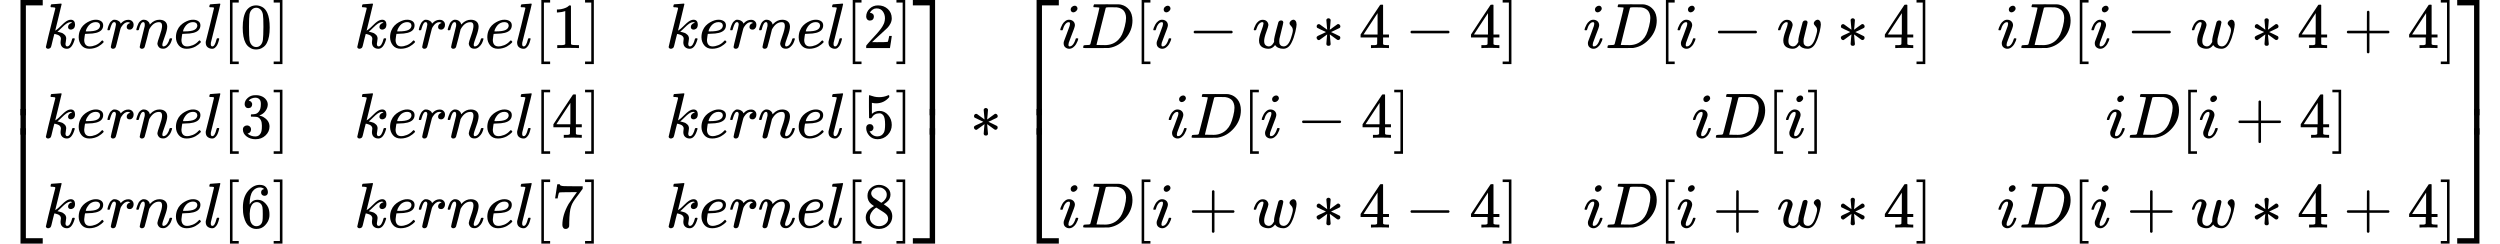 <?xml version="1.0" encoding="UTF-8" standalone="no" ?>
<svg xmlns="http://www.w3.org/2000/svg" width="88.24ex" height="8.597ex" viewBox="0 -2150 39002 3800" xmlns:xlink="http://www.w3.org/1999/xlink" aria-hidden="true" style=""><defs><path id="MJX-104-TEX-S4-23A1" d="M319 -645V1154H666V1070H403V-645H319Z"></path><path id="MJX-104-TEX-S4-23A3" d="M319 -644V1155H403V-560H666V-644H319Z"></path><path id="MJX-104-TEX-S4-23A2" d="M319 0V602H403V0H319Z"></path><path id="MJX-104-TEX-I-1D458" d="M121 647Q121 657 125 670T137 683Q138 683 209 688T282 694Q294 694 294 686Q294 679 244 477Q194 279 194 272Q213 282 223 291Q247 309 292 354T362 415Q402 442 438 442Q468 442 485 423T503 369Q503 344 496 327T477 302T456 291T438 288Q418 288 406 299T394 328Q394 353 410 369T442 390L458 393Q446 405 434 405H430Q398 402 367 380T294 316T228 255Q230 254 243 252T267 246T293 238T320 224T342 206T359 180T365 147Q365 130 360 106T354 66Q354 26 381 26Q429 26 459 145Q461 153 479 153H483Q499 153 499 144Q499 139 496 130Q455 -11 378 -11Q333 -11 305 15T277 90Q277 108 280 121T283 145Q283 167 269 183T234 206T200 217T182 220H180Q168 178 159 139T145 81T136 44T129 20T122 7T111 -2Q98 -11 83 -11Q66 -11 57 -1T48 16Q48 26 85 176T158 471L195 616Q196 629 188 632T149 637H144Q134 637 131 637T124 640T121 647Z"></path><path id="MJX-104-TEX-I-1D452" d="M39 168Q39 225 58 272T107 350T174 402T244 433T307 442H310Q355 442 388 420T421 355Q421 265 310 237Q261 224 176 223Q139 223 138 221Q138 219 132 186T125 128Q125 81 146 54T209 26T302 45T394 111Q403 121 406 121Q410 121 419 112T429 98T420 82T390 55T344 24T281 -1T205 -11Q126 -11 83 42T39 168ZM373 353Q367 405 305 405Q272 405 244 391T199 357T170 316T154 280T149 261Q149 260 169 260Q282 260 327 284T373 353Z"></path><path id="MJX-104-TEX-I-1D45F" d="M21 287Q22 290 23 295T28 317T38 348T53 381T73 411T99 433T132 442Q161 442 183 430T214 408T225 388Q227 382 228 382T236 389Q284 441 347 441H350Q398 441 422 400Q430 381 430 363Q430 333 417 315T391 292T366 288Q346 288 334 299T322 328Q322 376 378 392Q356 405 342 405Q286 405 239 331Q229 315 224 298T190 165Q156 25 151 16Q138 -11 108 -11Q95 -11 87 -5T76 7T74 17Q74 30 114 189T154 366Q154 405 128 405Q107 405 92 377T68 316T57 280Q55 278 41 278H27Q21 284 21 287Z"></path><path id="MJX-104-TEX-I-1D45B" d="M21 287Q22 293 24 303T36 341T56 388T89 425T135 442Q171 442 195 424T225 390T231 369Q231 367 232 367L243 378Q304 442 382 442Q436 442 469 415T503 336T465 179T427 52Q427 26 444 26Q450 26 453 27Q482 32 505 65T540 145Q542 153 560 153Q580 153 580 145Q580 144 576 130Q568 101 554 73T508 17T439 -10Q392 -10 371 17T350 73Q350 92 386 193T423 345Q423 404 379 404H374Q288 404 229 303L222 291L189 157Q156 26 151 16Q138 -11 108 -11Q95 -11 87 -5T76 7T74 17Q74 30 112 180T152 343Q153 348 153 366Q153 405 129 405Q91 405 66 305Q60 285 60 284Q58 278 41 278H27Q21 284 21 287Z"></path><path id="MJX-104-TEX-I-1D459" d="M117 59Q117 26 142 26Q179 26 205 131Q211 151 215 152Q217 153 225 153H229Q238 153 241 153T246 151T248 144Q247 138 245 128T234 90T214 43T183 6T137 -11Q101 -11 70 11T38 85Q38 97 39 102L104 360Q167 615 167 623Q167 626 166 628T162 632T157 634T149 635T141 636T132 637T122 637Q112 637 109 637T101 638T95 641T94 647Q94 649 96 661Q101 680 107 682T179 688Q194 689 213 690T243 693T254 694Q266 694 266 686Q266 675 193 386T118 83Q118 81 118 75T117 65V59Z"></path><path id="MJX-104-TEX-N-5B" d="M118 -250V750H255V710H158V-210H255V-250H118Z"></path><path id="MJX-104-TEX-N-30" d="M96 585Q152 666 249 666Q297 666 345 640T423 548Q460 465 460 320Q460 165 417 83Q397 41 362 16T301 -15T250 -22Q224 -22 198 -16T137 16T82 83Q39 165 39 320Q39 494 96 585ZM321 597Q291 629 250 629Q208 629 178 597Q153 571 145 525T137 333Q137 175 145 125T181 46Q209 16 250 16Q290 16 318 46Q347 76 354 130T362 333Q362 478 354 524T321 597Z"></path><path id="MJX-104-TEX-N-5D" d="M22 710V750H159V-250H22V-210H119V710H22Z"></path><path id="MJX-104-TEX-N-31" d="M213 578L200 573Q186 568 160 563T102 556H83V602H102Q149 604 189 617T245 641T273 663Q275 666 285 666Q294 666 302 660V361L303 61Q310 54 315 52T339 48T401 46H427V0H416Q395 3 257 3Q121 3 100 0H88V46H114Q136 46 152 46T177 47T193 50T201 52T207 57T213 61V578Z"></path><path id="MJX-104-TEX-N-32" d="M109 429Q82 429 66 447T50 491Q50 562 103 614T235 666Q326 666 387 610T449 465Q449 422 429 383T381 315T301 241Q265 210 201 149L142 93L218 92Q375 92 385 97Q392 99 409 186V189H449V186Q448 183 436 95T421 3V0H50V19V31Q50 38 56 46T86 81Q115 113 136 137Q145 147 170 174T204 211T233 244T261 278T284 308T305 340T320 369T333 401T340 431T343 464Q343 527 309 573T212 619Q179 619 154 602T119 569T109 550Q109 549 114 549Q132 549 151 535T170 489Q170 464 154 447T109 429Z"></path><path id="MJX-104-TEX-N-33" d="M127 463Q100 463 85 480T69 524Q69 579 117 622T233 665Q268 665 277 664Q351 652 390 611T430 522Q430 470 396 421T302 350L299 348Q299 347 308 345T337 336T375 315Q457 262 457 175Q457 96 395 37T238 -22Q158 -22 100 21T42 130Q42 158 60 175T105 193Q133 193 151 175T169 130Q169 119 166 110T159 94T148 82T136 74T126 70T118 67L114 66Q165 21 238 21Q293 21 321 74Q338 107 338 175V195Q338 290 274 322Q259 328 213 329L171 330L168 332Q166 335 166 348Q166 366 174 366Q202 366 232 371Q266 376 294 413T322 525V533Q322 590 287 612Q265 626 240 626Q208 626 181 615T143 592T132 580H135Q138 579 143 578T153 573T165 566T175 555T183 540T186 520Q186 498 172 481T127 463Z"></path><path id="MJX-104-TEX-N-34" d="M462 0Q444 3 333 3Q217 3 199 0H190V46H221Q241 46 248 46T265 48T279 53T286 61Q287 63 287 115V165H28V211L179 442Q332 674 334 675Q336 677 355 677H373L379 671V211H471V165H379V114Q379 73 379 66T385 54Q393 47 442 46H471V0H462ZM293 211V545L74 212L183 211H293Z"></path><path id="MJX-104-TEX-N-35" d="M164 157Q164 133 148 117T109 101H102Q148 22 224 22Q294 22 326 82Q345 115 345 210Q345 313 318 349Q292 382 260 382H254Q176 382 136 314Q132 307 129 306T114 304Q97 304 95 310Q93 314 93 485V614Q93 664 98 664Q100 666 102 666Q103 666 123 658T178 642T253 634Q324 634 389 662Q397 666 402 666Q410 666 410 648V635Q328 538 205 538Q174 538 149 544L139 546V374Q158 388 169 396T205 412T256 420Q337 420 393 355T449 201Q449 109 385 44T229 -22Q148 -22 99 32T50 154Q50 178 61 192T84 210T107 214Q132 214 148 197T164 157Z"></path><path id="MJX-104-TEX-N-36" d="M42 313Q42 476 123 571T303 666Q372 666 402 630T432 550Q432 525 418 510T379 495Q356 495 341 509T326 548Q326 592 373 601Q351 623 311 626Q240 626 194 566Q147 500 147 364L148 360Q153 366 156 373Q197 433 263 433H267Q313 433 348 414Q372 400 396 374T435 317Q456 268 456 210V192Q456 169 451 149Q440 90 387 34T253 -22Q225 -22 199 -14T143 16T92 75T56 172T42 313ZM257 397Q227 397 205 380T171 335T154 278T148 216Q148 133 160 97T198 39Q222 21 251 21Q302 21 329 59Q342 77 347 104T352 209Q352 289 347 316T329 361Q302 397 257 397Z"></path><path id="MJX-104-TEX-N-37" d="M55 458Q56 460 72 567L88 674Q88 676 108 676H128V672Q128 662 143 655T195 646T364 644H485V605L417 512Q408 500 387 472T360 435T339 403T319 367T305 330T292 284T284 230T278 162T275 80Q275 66 275 52T274 28V19Q270 2 255 -10T221 -22Q210 -22 200 -19T179 0T168 40Q168 198 265 368Q285 400 349 489L395 552H302Q128 552 119 546Q113 543 108 522T98 479L95 458V455H55V458Z"></path><path id="MJX-104-TEX-N-38" d="M70 417T70 494T124 618T248 666Q319 666 374 624T429 515Q429 485 418 459T392 417T361 389T335 371T324 363L338 354Q352 344 366 334T382 323Q457 264 457 174Q457 95 399 37T249 -22Q159 -22 101 29T43 155Q43 263 172 335L154 348Q133 361 127 368Q70 417 70 494ZM286 386L292 390Q298 394 301 396T311 403T323 413T334 425T345 438T355 454T364 471T369 491T371 513Q371 556 342 586T275 624Q268 625 242 625Q201 625 165 599T128 534Q128 511 141 492T167 463T217 431Q224 426 228 424L286 386ZM250 21Q308 21 350 55T392 137Q392 154 387 169T375 194T353 216T330 234T301 253T274 270Q260 279 244 289T218 306L210 311Q204 311 181 294T133 239T107 157Q107 98 150 60T250 21Z"></path><path id="MJX-104-TEX-S4-23A4" d="M0 1070V1154H347V-645H263V1070H0Z"></path><path id="MJX-104-TEX-S4-23A6" d="M263 -560V1155H347V-644H0V-560H263Z"></path><path id="MJX-104-TEX-S4-23A5" d="M263 0V602H347V0H263Z"></path><path id="MJX-104-TEX-N-2217" d="M229 286Q216 420 216 436Q216 454 240 464Q241 464 245 464T251 465Q263 464 273 456T283 436Q283 419 277 356T270 286L328 328Q384 369 389 372T399 375Q412 375 423 365T435 338Q435 325 425 315Q420 312 357 282T289 250L355 219L425 184Q434 175 434 161Q434 146 425 136T401 125Q393 125 383 131T328 171L270 213Q283 79 283 63Q283 53 276 44T250 35Q231 35 224 44T216 63Q216 80 222 143T229 213L171 171Q115 130 110 127Q106 124 100 124Q87 124 76 134T64 161Q64 166 64 169T67 175T72 181T81 188T94 195T113 204T138 215T170 230T210 250L74 315Q65 324 65 338Q65 353 74 363T98 374Q106 374 116 368T171 328L229 286Z"></path><path id="MJX-104-TEX-I-1D456" d="M184 600Q184 624 203 642T247 661Q265 661 277 649T290 619Q290 596 270 577T226 557Q211 557 198 567T184 600ZM21 287Q21 295 30 318T54 369T98 420T158 442Q197 442 223 419T250 357Q250 340 236 301T196 196T154 83Q149 61 149 51Q149 26 166 26Q175 26 185 29T208 43T235 78T260 137Q263 149 265 151T282 153Q302 153 302 143Q302 135 293 112T268 61T223 11T161 -11Q129 -11 102 10T74 74Q74 91 79 106T122 220Q160 321 166 341T173 380Q173 404 156 404H154Q124 404 99 371T61 287Q60 286 59 284T58 281T56 279T53 278T49 278T41 278H27Q21 284 21 287Z"></path><path id="MJX-104-TEX-I-1D437" d="M287 628Q287 635 230 637Q207 637 200 638T193 647Q193 655 197 667T204 682Q206 683 403 683Q570 682 590 682T630 676Q702 659 752 597T803 431Q803 275 696 151T444 3L430 1L236 0H125H72Q48 0 41 2T33 11Q33 13 36 25Q40 41 44 43T67 46Q94 46 127 49Q141 52 146 61Q149 65 218 339T287 628ZM703 469Q703 507 692 537T666 584T629 613T590 629T555 636Q553 636 541 636T512 636T479 637H436Q392 637 386 627Q384 623 313 339T242 52Q242 48 253 48T330 47Q335 47 349 47T373 46Q499 46 581 128Q617 164 640 212T683 339T703 469Z"></path><path id="MJX-104-TEX-N-2212" d="M84 237T84 250T98 270H679Q694 262 694 250T679 230H98Q84 237 84 250Z"></path><path id="MJX-104-TEX-I-1D464" d="M580 385Q580 406 599 424T641 443Q659 443 674 425T690 368Q690 339 671 253Q656 197 644 161T609 80T554 12T482 -11Q438 -11 404 5T355 48Q354 47 352 44Q311 -11 252 -11Q226 -11 202 -5T155 14T118 53T104 116Q104 170 138 262T173 379Q173 380 173 381Q173 390 173 393T169 400T158 404H154Q131 404 112 385T82 344T65 302T57 280Q55 278 41 278H27Q21 284 21 287Q21 293 29 315T52 366T96 418T161 441Q204 441 227 416T250 358Q250 340 217 250T184 111Q184 65 205 46T258 26Q301 26 334 87L339 96V119Q339 122 339 128T340 136T341 143T342 152T345 165T348 182T354 206T362 238T373 281Q402 395 406 404Q419 431 449 431Q468 431 475 421T483 402Q483 389 454 274T422 142Q420 131 420 107V100Q420 85 423 71T442 42T487 26Q558 26 600 148Q609 171 620 213T632 273Q632 306 619 325T593 357T580 385Z"></path><path id="MJX-104-TEX-N-2B" d="M56 237T56 250T70 270H369V420L370 570Q380 583 389 583Q402 583 409 568V270H707Q722 262 722 250T707 230H409V-68Q401 -82 391 -82H389H387Q375 -82 369 -68V230H70Q56 237 56 250Z"></path></defs><g stroke="currentColor" fill="currentColor" stroke-width="0" transform="matrix(1 0 0 -1 0 0)"><g data-mml-node="math"><g data-mml-node="mrow"><g data-mml-node="mo"><use xlink:href="#MJX-104-TEX-S4-23A1" transform="translate(0, 996)"></use><use xlink:href="#MJX-104-TEX-S4-23A3" transform="translate(0, -1006)"></use><svg width="667" height="402" y="49" x="0" viewBox="0 100.5 667 402"><use xlink:href="#MJX-104-TEX-S4-23A2" transform="scale(1, 1.002)"></use></svg></g><g data-mml-node="mtable" transform="translate(667, 0)"><g data-mml-node="mtr" transform="translate(0, 1400)"><g data-mml-node="mtd"><g data-mml-node="mi"><use xlink:href="#MJX-104-TEX-I-1D458"></use></g><g data-mml-node="mi" transform="translate(521, 0)"><use xlink:href="#MJX-104-TEX-I-1D452"></use></g><g data-mml-node="mi" transform="translate(987, 0)"><use xlink:href="#MJX-104-TEX-I-1D45F"></use></g><g data-mml-node="mi" transform="translate(1438, 0)"><use xlink:href="#MJX-104-TEX-I-1D45B"></use></g><g data-mml-node="mi" transform="translate(2038, 0)"><use xlink:href="#MJX-104-TEX-I-1D452"></use></g><g data-mml-node="mi" transform="translate(2504, 0)"><use xlink:href="#MJX-104-TEX-I-1D459"></use></g><g data-mml-node="mo" transform="translate(2802, 0)"><use xlink:href="#MJX-104-TEX-N-5B"></use></g><g data-mml-node="mn" transform="translate(3080, 0)"><use xlink:href="#MJX-104-TEX-N-30"></use></g><g data-mml-node="mo" transform="translate(3580, 0)"><use xlink:href="#MJX-104-TEX-N-5D"></use></g></g><g data-mml-node="mtd" transform="translate(4858, 0)"><g data-mml-node="mi"><use xlink:href="#MJX-104-TEX-I-1D458"></use></g><g data-mml-node="mi" transform="translate(521, 0)"><use xlink:href="#MJX-104-TEX-I-1D452"></use></g><g data-mml-node="mi" transform="translate(987, 0)"><use xlink:href="#MJX-104-TEX-I-1D45F"></use></g><g data-mml-node="mi" transform="translate(1438, 0)"><use xlink:href="#MJX-104-TEX-I-1D45B"></use></g><g data-mml-node="mi" transform="translate(2038, 0)"><use xlink:href="#MJX-104-TEX-I-1D452"></use></g><g data-mml-node="mi" transform="translate(2504, 0)"><use xlink:href="#MJX-104-TEX-I-1D459"></use></g><g data-mml-node="mo" transform="translate(2802, 0)"><use xlink:href="#MJX-104-TEX-N-5B"></use></g><g data-mml-node="mn" transform="translate(3080, 0)"><use xlink:href="#MJX-104-TEX-N-31"></use></g><g data-mml-node="mo" transform="translate(3580, 0)"><use xlink:href="#MJX-104-TEX-N-5D"></use></g></g><g data-mml-node="mtd" transform="translate(9716, 0)"><g data-mml-node="mi"><use xlink:href="#MJX-104-TEX-I-1D458"></use></g><g data-mml-node="mi" transform="translate(521, 0)"><use xlink:href="#MJX-104-TEX-I-1D452"></use></g><g data-mml-node="mi" transform="translate(987, 0)"><use xlink:href="#MJX-104-TEX-I-1D45F"></use></g><g data-mml-node="mi" transform="translate(1438, 0)"><use xlink:href="#MJX-104-TEX-I-1D45B"></use></g><g data-mml-node="mi" transform="translate(2038, 0)"><use xlink:href="#MJX-104-TEX-I-1D452"></use></g><g data-mml-node="mi" transform="translate(2504, 0)"><use xlink:href="#MJX-104-TEX-I-1D459"></use></g><g data-mml-node="mo" transform="translate(2802, 0)"><use xlink:href="#MJX-104-TEX-N-5B"></use></g><g data-mml-node="mn" transform="translate(3080, 0)"><use xlink:href="#MJX-104-TEX-N-32"></use></g><g data-mml-node="mo" transform="translate(3580, 0)"><use xlink:href="#MJX-104-TEX-N-5D"></use></g></g></g><g data-mml-node="mtr"><g data-mml-node="mtd"><g data-mml-node="mi"><use xlink:href="#MJX-104-TEX-I-1D458"></use></g><g data-mml-node="mi" transform="translate(521, 0)"><use xlink:href="#MJX-104-TEX-I-1D452"></use></g><g data-mml-node="mi" transform="translate(987, 0)"><use xlink:href="#MJX-104-TEX-I-1D45F"></use></g><g data-mml-node="mi" transform="translate(1438, 0)"><use xlink:href="#MJX-104-TEX-I-1D45B"></use></g><g data-mml-node="mi" transform="translate(2038, 0)"><use xlink:href="#MJX-104-TEX-I-1D452"></use></g><g data-mml-node="mi" transform="translate(2504, 0)"><use xlink:href="#MJX-104-TEX-I-1D459"></use></g><g data-mml-node="mo" transform="translate(2802, 0)"><use xlink:href="#MJX-104-TEX-N-5B"></use></g><g data-mml-node="mn" transform="translate(3080, 0)"><use xlink:href="#MJX-104-TEX-N-33"></use></g><g data-mml-node="mo" transform="translate(3580, 0)"><use xlink:href="#MJX-104-TEX-N-5D"></use></g></g><g data-mml-node="mtd" transform="translate(4858, 0)"><g data-mml-node="mi"><use xlink:href="#MJX-104-TEX-I-1D458"></use></g><g data-mml-node="mi" transform="translate(521, 0)"><use xlink:href="#MJX-104-TEX-I-1D452"></use></g><g data-mml-node="mi" transform="translate(987, 0)"><use xlink:href="#MJX-104-TEX-I-1D45F"></use></g><g data-mml-node="mi" transform="translate(1438, 0)"><use xlink:href="#MJX-104-TEX-I-1D45B"></use></g><g data-mml-node="mi" transform="translate(2038, 0)"><use xlink:href="#MJX-104-TEX-I-1D452"></use></g><g data-mml-node="mi" transform="translate(2504, 0)"><use xlink:href="#MJX-104-TEX-I-1D459"></use></g><g data-mml-node="mo" transform="translate(2802, 0)"><use xlink:href="#MJX-104-TEX-N-5B"></use></g><g data-mml-node="mn" transform="translate(3080, 0)"><use xlink:href="#MJX-104-TEX-N-34"></use></g><g data-mml-node="mo" transform="translate(3580, 0)"><use xlink:href="#MJX-104-TEX-N-5D"></use></g></g><g data-mml-node="mtd" transform="translate(9716, 0)"><g data-mml-node="mi"><use xlink:href="#MJX-104-TEX-I-1D458"></use></g><g data-mml-node="mi" transform="translate(521, 0)"><use xlink:href="#MJX-104-TEX-I-1D452"></use></g><g data-mml-node="mi" transform="translate(987, 0)"><use xlink:href="#MJX-104-TEX-I-1D45F"></use></g><g data-mml-node="mi" transform="translate(1438, 0)"><use xlink:href="#MJX-104-TEX-I-1D45B"></use></g><g data-mml-node="mi" transform="translate(2038, 0)"><use xlink:href="#MJX-104-TEX-I-1D452"></use></g><g data-mml-node="mi" transform="translate(2504, 0)"><use xlink:href="#MJX-104-TEX-I-1D459"></use></g><g data-mml-node="mo" transform="translate(2802, 0)"><use xlink:href="#MJX-104-TEX-N-5B"></use></g><g data-mml-node="mn" transform="translate(3080, 0)"><use xlink:href="#MJX-104-TEX-N-35"></use></g><g data-mml-node="mo" transform="translate(3580, 0)"><use xlink:href="#MJX-104-TEX-N-5D"></use></g></g></g><g data-mml-node="mtr" transform="translate(0, -1400)"><g data-mml-node="mtd"><g data-mml-node="mi"><use xlink:href="#MJX-104-TEX-I-1D458"></use></g><g data-mml-node="mi" transform="translate(521, 0)"><use xlink:href="#MJX-104-TEX-I-1D452"></use></g><g data-mml-node="mi" transform="translate(987, 0)"><use xlink:href="#MJX-104-TEX-I-1D45F"></use></g><g data-mml-node="mi" transform="translate(1438, 0)"><use xlink:href="#MJX-104-TEX-I-1D45B"></use></g><g data-mml-node="mi" transform="translate(2038, 0)"><use xlink:href="#MJX-104-TEX-I-1D452"></use></g><g data-mml-node="mi" transform="translate(2504, 0)"><use xlink:href="#MJX-104-TEX-I-1D459"></use></g><g data-mml-node="mo" transform="translate(2802, 0)"><use xlink:href="#MJX-104-TEX-N-5B"></use></g><g data-mml-node="mn" transform="translate(3080, 0)"><use xlink:href="#MJX-104-TEX-N-36"></use></g><g data-mml-node="mo" transform="translate(3580, 0)"><use xlink:href="#MJX-104-TEX-N-5D"></use></g></g><g data-mml-node="mtd" transform="translate(4858, 0)"><g data-mml-node="mi"><use xlink:href="#MJX-104-TEX-I-1D458"></use></g><g data-mml-node="mi" transform="translate(521, 0)"><use xlink:href="#MJX-104-TEX-I-1D452"></use></g><g data-mml-node="mi" transform="translate(987, 0)"><use xlink:href="#MJX-104-TEX-I-1D45F"></use></g><g data-mml-node="mi" transform="translate(1438, 0)"><use xlink:href="#MJX-104-TEX-I-1D45B"></use></g><g data-mml-node="mi" transform="translate(2038, 0)"><use xlink:href="#MJX-104-TEX-I-1D452"></use></g><g data-mml-node="mi" transform="translate(2504, 0)"><use xlink:href="#MJX-104-TEX-I-1D459"></use></g><g data-mml-node="mo" transform="translate(2802, 0)"><use xlink:href="#MJX-104-TEX-N-5B"></use></g><g data-mml-node="mn" transform="translate(3080, 0)"><use xlink:href="#MJX-104-TEX-N-37"></use></g><g data-mml-node="mo" transform="translate(3580, 0)"><use xlink:href="#MJX-104-TEX-N-5D"></use></g></g><g data-mml-node="mtd" transform="translate(9716, 0)"><g data-mml-node="mi"><use xlink:href="#MJX-104-TEX-I-1D458"></use></g><g data-mml-node="mi" transform="translate(521, 0)"><use xlink:href="#MJX-104-TEX-I-1D452"></use></g><g data-mml-node="mi" transform="translate(987, 0)"><use xlink:href="#MJX-104-TEX-I-1D45F"></use></g><g data-mml-node="mi" transform="translate(1438, 0)"><use xlink:href="#MJX-104-TEX-I-1D45B"></use></g><g data-mml-node="mi" transform="translate(2038, 0)"><use xlink:href="#MJX-104-TEX-I-1D452"></use></g><g data-mml-node="mi" transform="translate(2504, 0)"><use xlink:href="#MJX-104-TEX-I-1D459"></use></g><g data-mml-node="mo" transform="translate(2802, 0)"><use xlink:href="#MJX-104-TEX-N-5B"></use></g><g data-mml-node="mn" transform="translate(3080, 0)"><use xlink:href="#MJX-104-TEX-N-38"></use></g><g data-mml-node="mo" transform="translate(3580, 0)"><use xlink:href="#MJX-104-TEX-N-5D"></use></g></g></g></g><g data-mml-node="mo" transform="translate(14241, 0)"><use xlink:href="#MJX-104-TEX-S4-23A4" transform="translate(0, 996)"></use><use xlink:href="#MJX-104-TEX-S4-23A6" transform="translate(0, -1006)"></use><svg width="667" height="402" y="49" x="0" viewBox="0 100.5 667 402"><use xlink:href="#MJX-104-TEX-S4-23A5" transform="scale(1, 1.002)"></use></svg></g></g><g data-mml-node="mo" transform="translate(15130.2, 0)"><use xlink:href="#MJX-104-TEX-N-2217"></use></g><g data-mml-node="mrow" transform="translate(15852.4, 0)"><g data-mml-node="mo"><use xlink:href="#MJX-104-TEX-S4-23A1" transform="translate(0, 996)"></use><use xlink:href="#MJX-104-TEX-S4-23A3" transform="translate(0, -1006)"></use><svg width="667" height="402" y="49" x="0" viewBox="0 100.5 667 402"><use xlink:href="#MJX-104-TEX-S4-23A2" transform="scale(1, 1.002)"></use></svg></g><g data-mml-node="mtable" transform="translate(667, 0)"><g data-mml-node="mtr" transform="translate(0, 1400)"><g data-mml-node="mtd"><g data-mml-node="mi"><use xlink:href="#MJX-104-TEX-I-1D456"></use></g><g data-mml-node="mi" transform="translate(345, 0)"><use xlink:href="#MJX-104-TEX-I-1D437"></use></g><g data-mml-node="mo" transform="translate(1173, 0)"><use xlink:href="#MJX-104-TEX-N-5B"></use></g><g data-mml-node="mi" transform="translate(1451, 0)"><use xlink:href="#MJX-104-TEX-I-1D456"></use></g><g data-mml-node="mo" transform="translate(2018.2, 0)"><use xlink:href="#MJX-104-TEX-N-2212"></use></g><g data-mml-node="mi" transform="translate(3018.4, 0)"><use xlink:href="#MJX-104-TEX-I-1D464"></use></g><g data-mml-node="mo" transform="translate(3956.7, 0)"><use xlink:href="#MJX-104-TEX-N-2217"></use></g><g data-mml-node="mn" transform="translate(4678.9, 0)"><use xlink:href="#MJX-104-TEX-N-34"></use></g><g data-mml-node="mo" transform="translate(5401.1, 0)"><use xlink:href="#MJX-104-TEX-N-2212"></use></g><g data-mml-node="mn" transform="translate(6401.3, 0)"><use xlink:href="#MJX-104-TEX-N-34"></use></g><g data-mml-node="mo" transform="translate(6901.3, 0)"><use xlink:href="#MJX-104-TEX-N-5D"></use></g></g><g data-mml-node="mtd" transform="translate(8179.3, 0)"><g data-mml-node="mi"><use xlink:href="#MJX-104-TEX-I-1D456"></use></g><g data-mml-node="mi" transform="translate(345, 0)"><use xlink:href="#MJX-104-TEX-I-1D437"></use></g><g data-mml-node="mo" transform="translate(1173, 0)"><use xlink:href="#MJX-104-TEX-N-5B"></use></g><g data-mml-node="mi" transform="translate(1451, 0)"><use xlink:href="#MJX-104-TEX-I-1D456"></use></g><g data-mml-node="mo" transform="translate(2018.2, 0)"><use xlink:href="#MJX-104-TEX-N-2212"></use></g><g data-mml-node="mi" transform="translate(3018.4, 0)"><use xlink:href="#MJX-104-TEX-I-1D464"></use></g><g data-mml-node="mo" transform="translate(3956.7, 0)"><use xlink:href="#MJX-104-TEX-N-2217"></use></g><g data-mml-node="mn" transform="translate(4678.9, 0)"><use xlink:href="#MJX-104-TEX-N-34"></use></g><g data-mml-node="mo" transform="translate(5178.9, 0)"><use xlink:href="#MJX-104-TEX-N-5D"></use></g></g><g data-mml-node="mtd" transform="translate(14636.2, 0)"><g data-mml-node="mi"><use xlink:href="#MJX-104-TEX-I-1D456"></use></g><g data-mml-node="mi" transform="translate(345, 0)"><use xlink:href="#MJX-104-TEX-I-1D437"></use></g><g data-mml-node="mo" transform="translate(1173, 0)"><use xlink:href="#MJX-104-TEX-N-5B"></use></g><g data-mml-node="mi" transform="translate(1451, 0)"><use xlink:href="#MJX-104-TEX-I-1D456"></use></g><g data-mml-node="mo" transform="translate(2018.2, 0)"><use xlink:href="#MJX-104-TEX-N-2212"></use></g><g data-mml-node="mi" transform="translate(3018.4, 0)"><use xlink:href="#MJX-104-TEX-I-1D464"></use></g><g data-mml-node="mo" transform="translate(3956.7, 0)"><use xlink:href="#MJX-104-TEX-N-2217"></use></g><g data-mml-node="mn" transform="translate(4678.9, 0)"><use xlink:href="#MJX-104-TEX-N-34"></use></g><g data-mml-node="mo" transform="translate(5401.1, 0)"><use xlink:href="#MJX-104-TEX-N-2B"></use></g><g data-mml-node="mn" transform="translate(6401.3, 0)"><use xlink:href="#MJX-104-TEX-N-34"></use></g><g data-mml-node="mo" transform="translate(6901.3, 0)"><use xlink:href="#MJX-104-TEX-N-5D"></use></g></g></g><g data-mml-node="mtr"><g data-mml-node="mtd" transform="translate(1691.4, 0)"><g data-mml-node="mi"><use xlink:href="#MJX-104-TEX-I-1D456"></use></g><g data-mml-node="mi" transform="translate(345, 0)"><use xlink:href="#MJX-104-TEX-I-1D437"></use></g><g data-mml-node="mo" transform="translate(1173, 0)"><use xlink:href="#MJX-104-TEX-N-5B"></use></g><g data-mml-node="mi" transform="translate(1451, 0)"><use xlink:href="#MJX-104-TEX-I-1D456"></use></g><g data-mml-node="mo" transform="translate(2018.2, 0)"><use xlink:href="#MJX-104-TEX-N-2212"></use></g><g data-mml-node="mn" transform="translate(3018.4, 0)"><use xlink:href="#MJX-104-TEX-N-34"></use></g><g data-mml-node="mo" transform="translate(3518.4, 0)"><use xlink:href="#MJX-104-TEX-N-5D"></use></g></g><g data-mml-node="mtd" transform="translate(9870.8, 0)"><g data-mml-node="mi"><use xlink:href="#MJX-104-TEX-I-1D456"></use></g><g data-mml-node="mi" transform="translate(345, 0)"><use xlink:href="#MJX-104-TEX-I-1D437"></use></g><g data-mml-node="mo" transform="translate(1173, 0)"><use xlink:href="#MJX-104-TEX-N-5B"></use></g><g data-mml-node="mi" transform="translate(1451, 0)"><use xlink:href="#MJX-104-TEX-I-1D456"></use></g><g data-mml-node="mo" transform="translate(1796, 0)"><use xlink:href="#MJX-104-TEX-N-5D"></use></g></g><g data-mml-node="mtd" transform="translate(16327.7, 0)"><g data-mml-node="mi"><use xlink:href="#MJX-104-TEX-I-1D456"></use></g><g data-mml-node="mi" transform="translate(345, 0)"><use xlink:href="#MJX-104-TEX-I-1D437"></use></g><g data-mml-node="mo" transform="translate(1173, 0)"><use xlink:href="#MJX-104-TEX-N-5B"></use></g><g data-mml-node="mi" transform="translate(1451, 0)"><use xlink:href="#MJX-104-TEX-I-1D456"></use></g><g data-mml-node="mo" transform="translate(2018.2, 0)"><use xlink:href="#MJX-104-TEX-N-2B"></use></g><g data-mml-node="mn" transform="translate(3018.4, 0)"><use xlink:href="#MJX-104-TEX-N-34"></use></g><g data-mml-node="mo" transform="translate(3518.4, 0)"><use xlink:href="#MJX-104-TEX-N-5D"></use></g></g></g><g data-mml-node="mtr" transform="translate(0, -1400)"><g data-mml-node="mtd"><g data-mml-node="mi"><use xlink:href="#MJX-104-TEX-I-1D456"></use></g><g data-mml-node="mi" transform="translate(345, 0)"><use xlink:href="#MJX-104-TEX-I-1D437"></use></g><g data-mml-node="mo" transform="translate(1173, 0)"><use xlink:href="#MJX-104-TEX-N-5B"></use></g><g data-mml-node="mi" transform="translate(1451, 0)"><use xlink:href="#MJX-104-TEX-I-1D456"></use></g><g data-mml-node="mo" transform="translate(2018.2, 0)"><use xlink:href="#MJX-104-TEX-N-2B"></use></g><g data-mml-node="mi" transform="translate(3018.4, 0)"><use xlink:href="#MJX-104-TEX-I-1D464"></use></g><g data-mml-node="mo" transform="translate(3956.7, 0)"><use xlink:href="#MJX-104-TEX-N-2217"></use></g><g data-mml-node="mn" transform="translate(4678.9, 0)"><use xlink:href="#MJX-104-TEX-N-34"></use></g><g data-mml-node="mo" transform="translate(5401.1, 0)"><use xlink:href="#MJX-104-TEX-N-2212"></use></g><g data-mml-node="mn" transform="translate(6401.3, 0)"><use xlink:href="#MJX-104-TEX-N-34"></use></g><g data-mml-node="mo" transform="translate(6901.3, 0)"><use xlink:href="#MJX-104-TEX-N-5D"></use></g></g><g data-mml-node="mtd" transform="translate(8179.3, 0)"><g data-mml-node="mi"><use xlink:href="#MJX-104-TEX-I-1D456"></use></g><g data-mml-node="mi" transform="translate(345, 0)"><use xlink:href="#MJX-104-TEX-I-1D437"></use></g><g data-mml-node="mo" transform="translate(1173, 0)"><use xlink:href="#MJX-104-TEX-N-5B"></use></g><g data-mml-node="mi" transform="translate(1451, 0)"><use xlink:href="#MJX-104-TEX-I-1D456"></use></g><g data-mml-node="mo" transform="translate(2018.2, 0)"><use xlink:href="#MJX-104-TEX-N-2B"></use></g><g data-mml-node="mi" transform="translate(3018.4, 0)"><use xlink:href="#MJX-104-TEX-I-1D464"></use></g><g data-mml-node="mo" transform="translate(3956.7, 0)"><use xlink:href="#MJX-104-TEX-N-2217"></use></g><g data-mml-node="mn" transform="translate(4678.9, 0)"><use xlink:href="#MJX-104-TEX-N-34"></use></g><g data-mml-node="mo" transform="translate(5178.9, 0)"><use xlink:href="#MJX-104-TEX-N-5D"></use></g></g><g data-mml-node="mtd" transform="translate(14636.2, 0)"><g data-mml-node="mi"><use xlink:href="#MJX-104-TEX-I-1D456"></use></g><g data-mml-node="mi" transform="translate(345, 0)"><use xlink:href="#MJX-104-TEX-I-1D437"></use></g><g data-mml-node="mo" transform="translate(1173, 0)"><use xlink:href="#MJX-104-TEX-N-5B"></use></g><g data-mml-node="mi" transform="translate(1451, 0)"><use xlink:href="#MJX-104-TEX-I-1D456"></use></g><g data-mml-node="mo" transform="translate(2018.2, 0)"><use xlink:href="#MJX-104-TEX-N-2B"></use></g><g data-mml-node="mi" transform="translate(3018.4, 0)"><use xlink:href="#MJX-104-TEX-I-1D464"></use></g><g data-mml-node="mo" transform="translate(3956.7, 0)"><use xlink:href="#MJX-104-TEX-N-2217"></use></g><g data-mml-node="mn" transform="translate(4678.9, 0)"><use xlink:href="#MJX-104-TEX-N-34"></use></g><g data-mml-node="mo" transform="translate(5401.1, 0)"><use xlink:href="#MJX-104-TEX-N-2B"></use></g><g data-mml-node="mn" transform="translate(6401.3, 0)"><use xlink:href="#MJX-104-TEX-N-34"></use></g><g data-mml-node="mo" transform="translate(6901.3, 0)"><use xlink:href="#MJX-104-TEX-N-5D"></use></g></g></g></g><g data-mml-node="mo" transform="translate(22482.6, 0)"><use xlink:href="#MJX-104-TEX-S4-23A4" transform="translate(0, 996)"></use><use xlink:href="#MJX-104-TEX-S4-23A6" transform="translate(0, -1006)"></use><svg width="667" height="402" y="49" x="0" viewBox="0 100.5 667 402"><use xlink:href="#MJX-104-TEX-S4-23A5" transform="scale(1, 1.002)"></use></svg></g></g></g></g></svg>